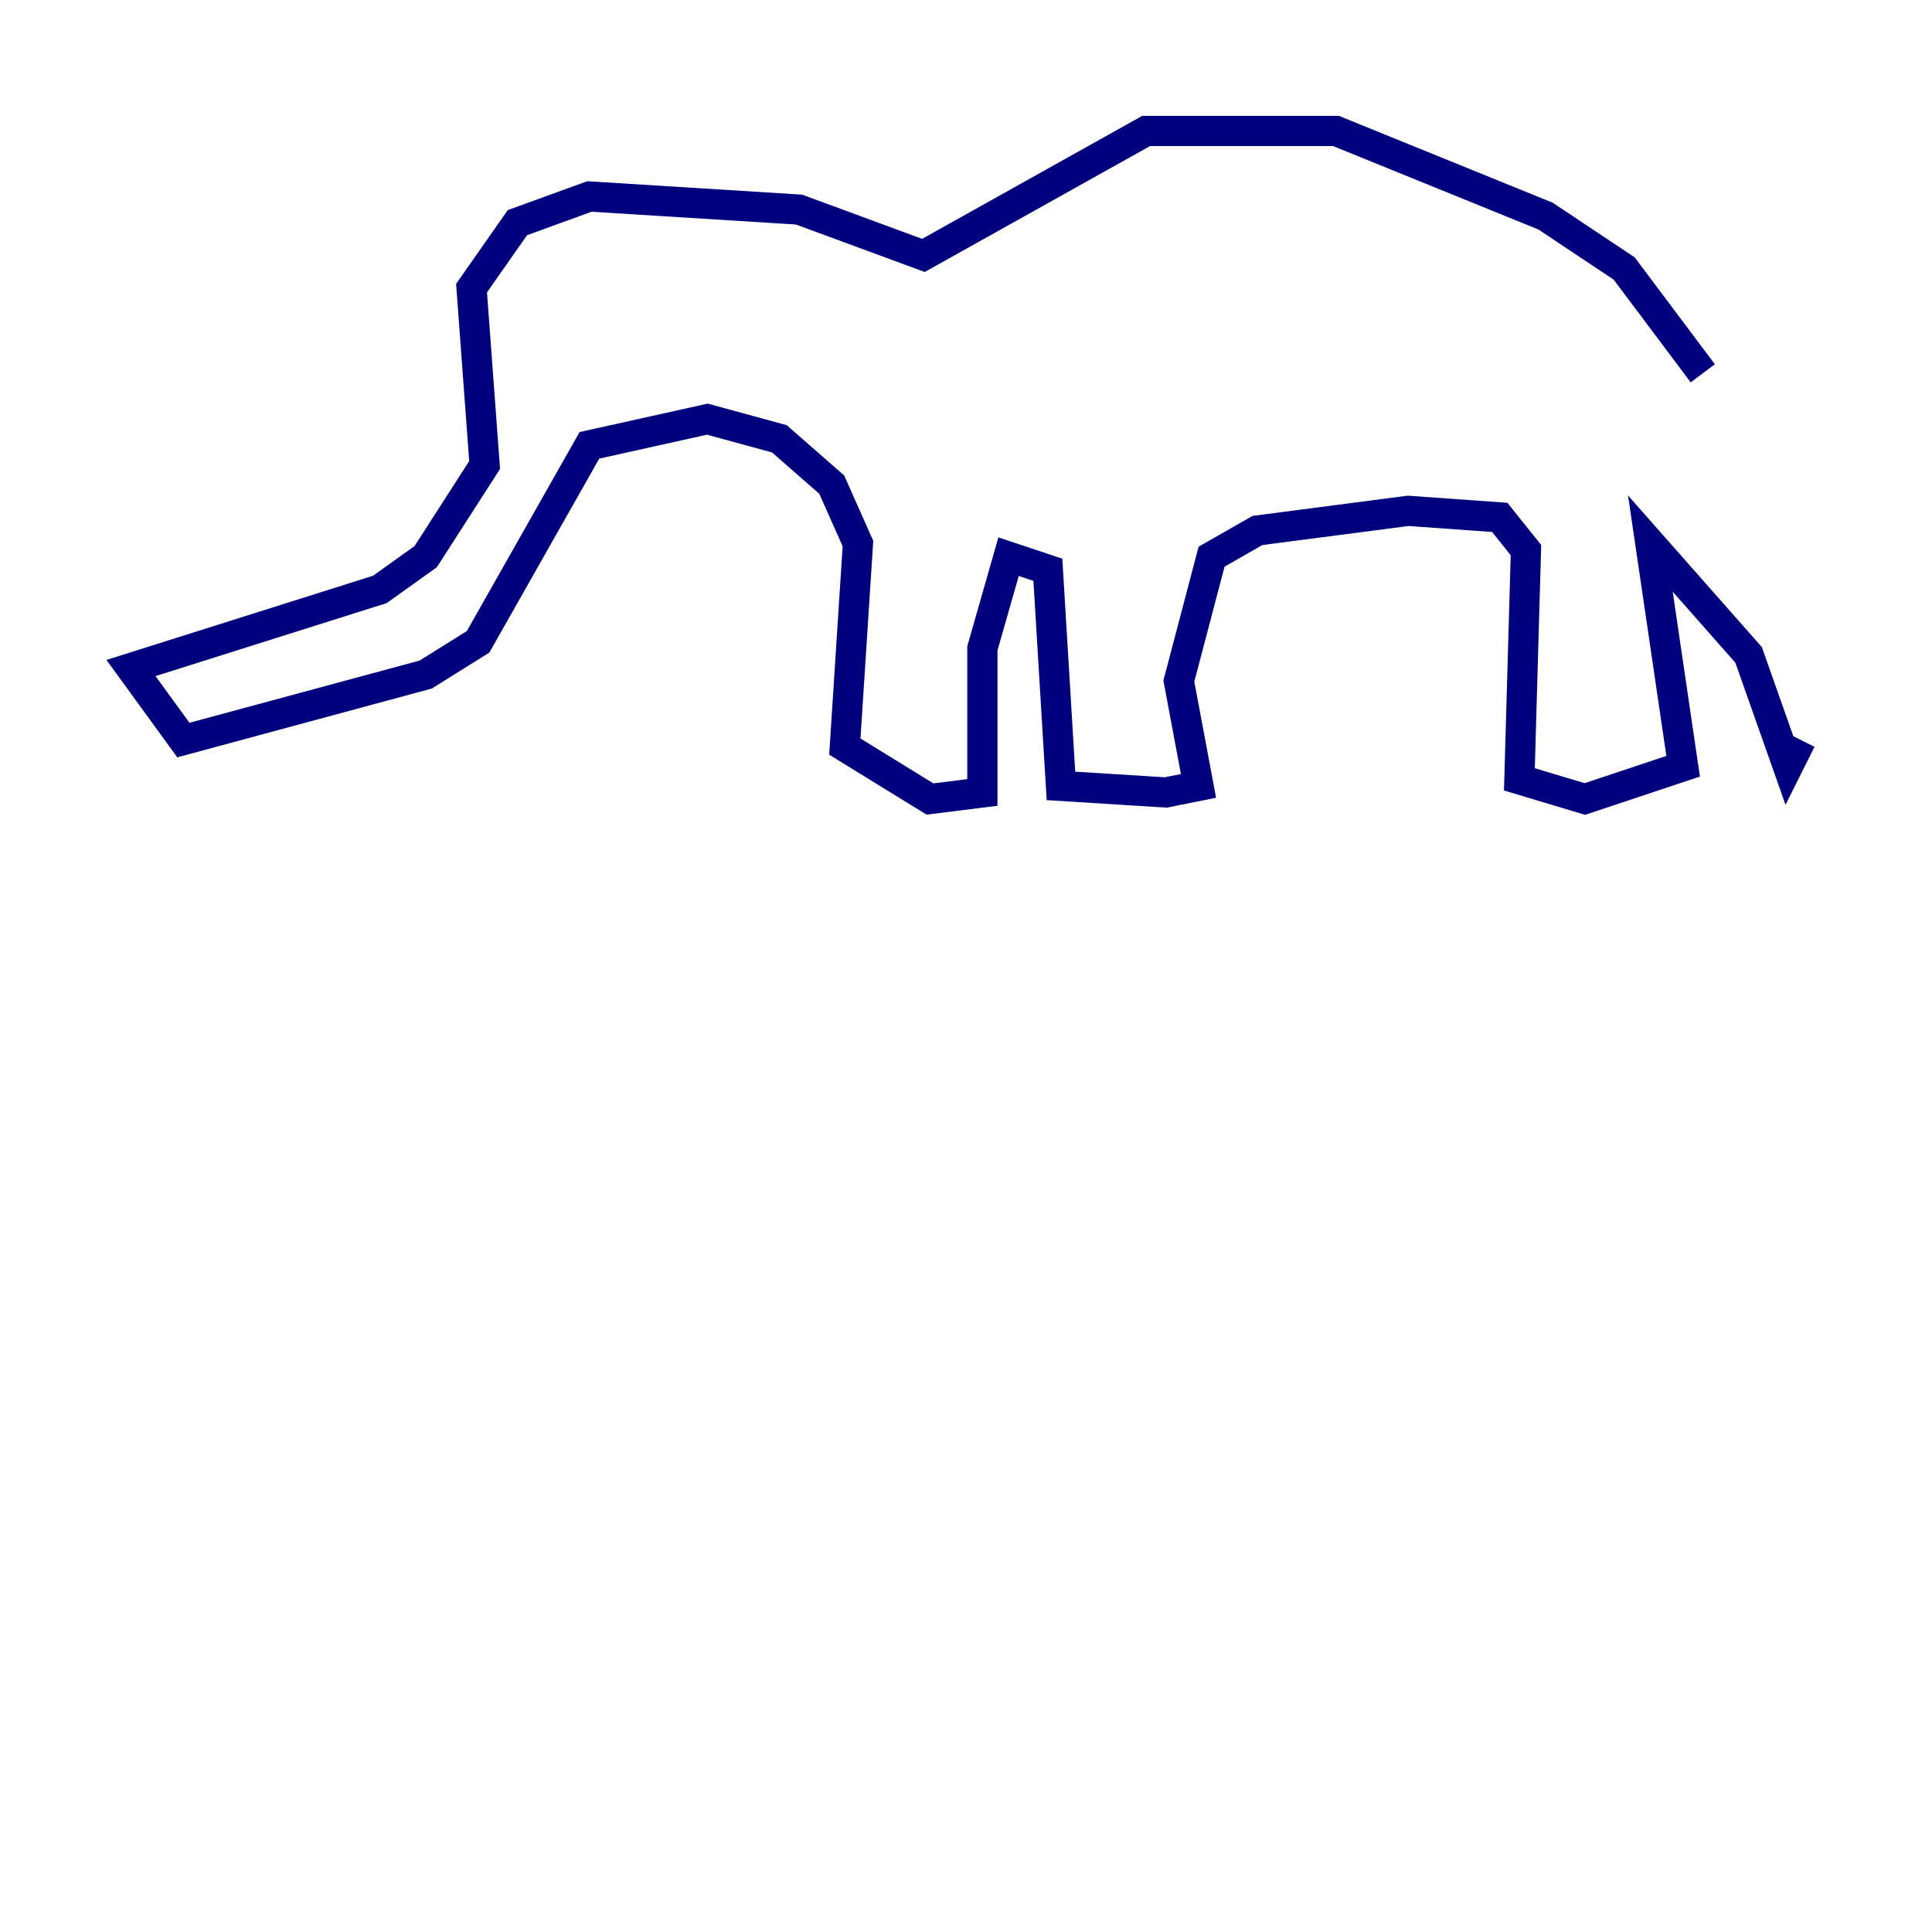 <?xml version="1.0" encoding="utf-8" ?>
<svg baseProfile="tiny" height="128" version="1.2" viewBox="0,0,128,128" width="128" xmlns="http://www.w3.org/2000/svg" xmlns:ev="http://www.w3.org/2001/xml-events" xmlns:xlink="http://www.w3.org/1999/xlink"><defs /><polyline fill="none" points="112.814,24.732 107.607,17.79 102.4,14.319 88.515,8.678 75.932,8.678 61.18,16.922 52.936,13.885 39.051,13.017 34.278,14.752 31.241,19.091 32.108,30.807 28.203,36.881 25.166,39.051 8.678,44.258 12.149,49.031 28.203,44.691 31.675,42.522 39.051,29.505 46.861,27.77 51.634,29.071 55.105,32.108 56.841,36.014 55.973,49.464 61.614,52.936 65.085,52.502 65.085,42.956 66.82,36.881 69.424,37.749 70.291,52.068 77.234,52.502 79.403,52.068 78.102,45.125 80.271,36.881 83.308,35.146 93.288,33.844 99.363,34.278 101.098,36.447 100.664,51.634 105.003,52.936 111.512,50.766 109.342,36.014 115.851,43.39 118.454,50.766 119.322,49.031" stroke="#00007f" stroke-width="2" /></svg>